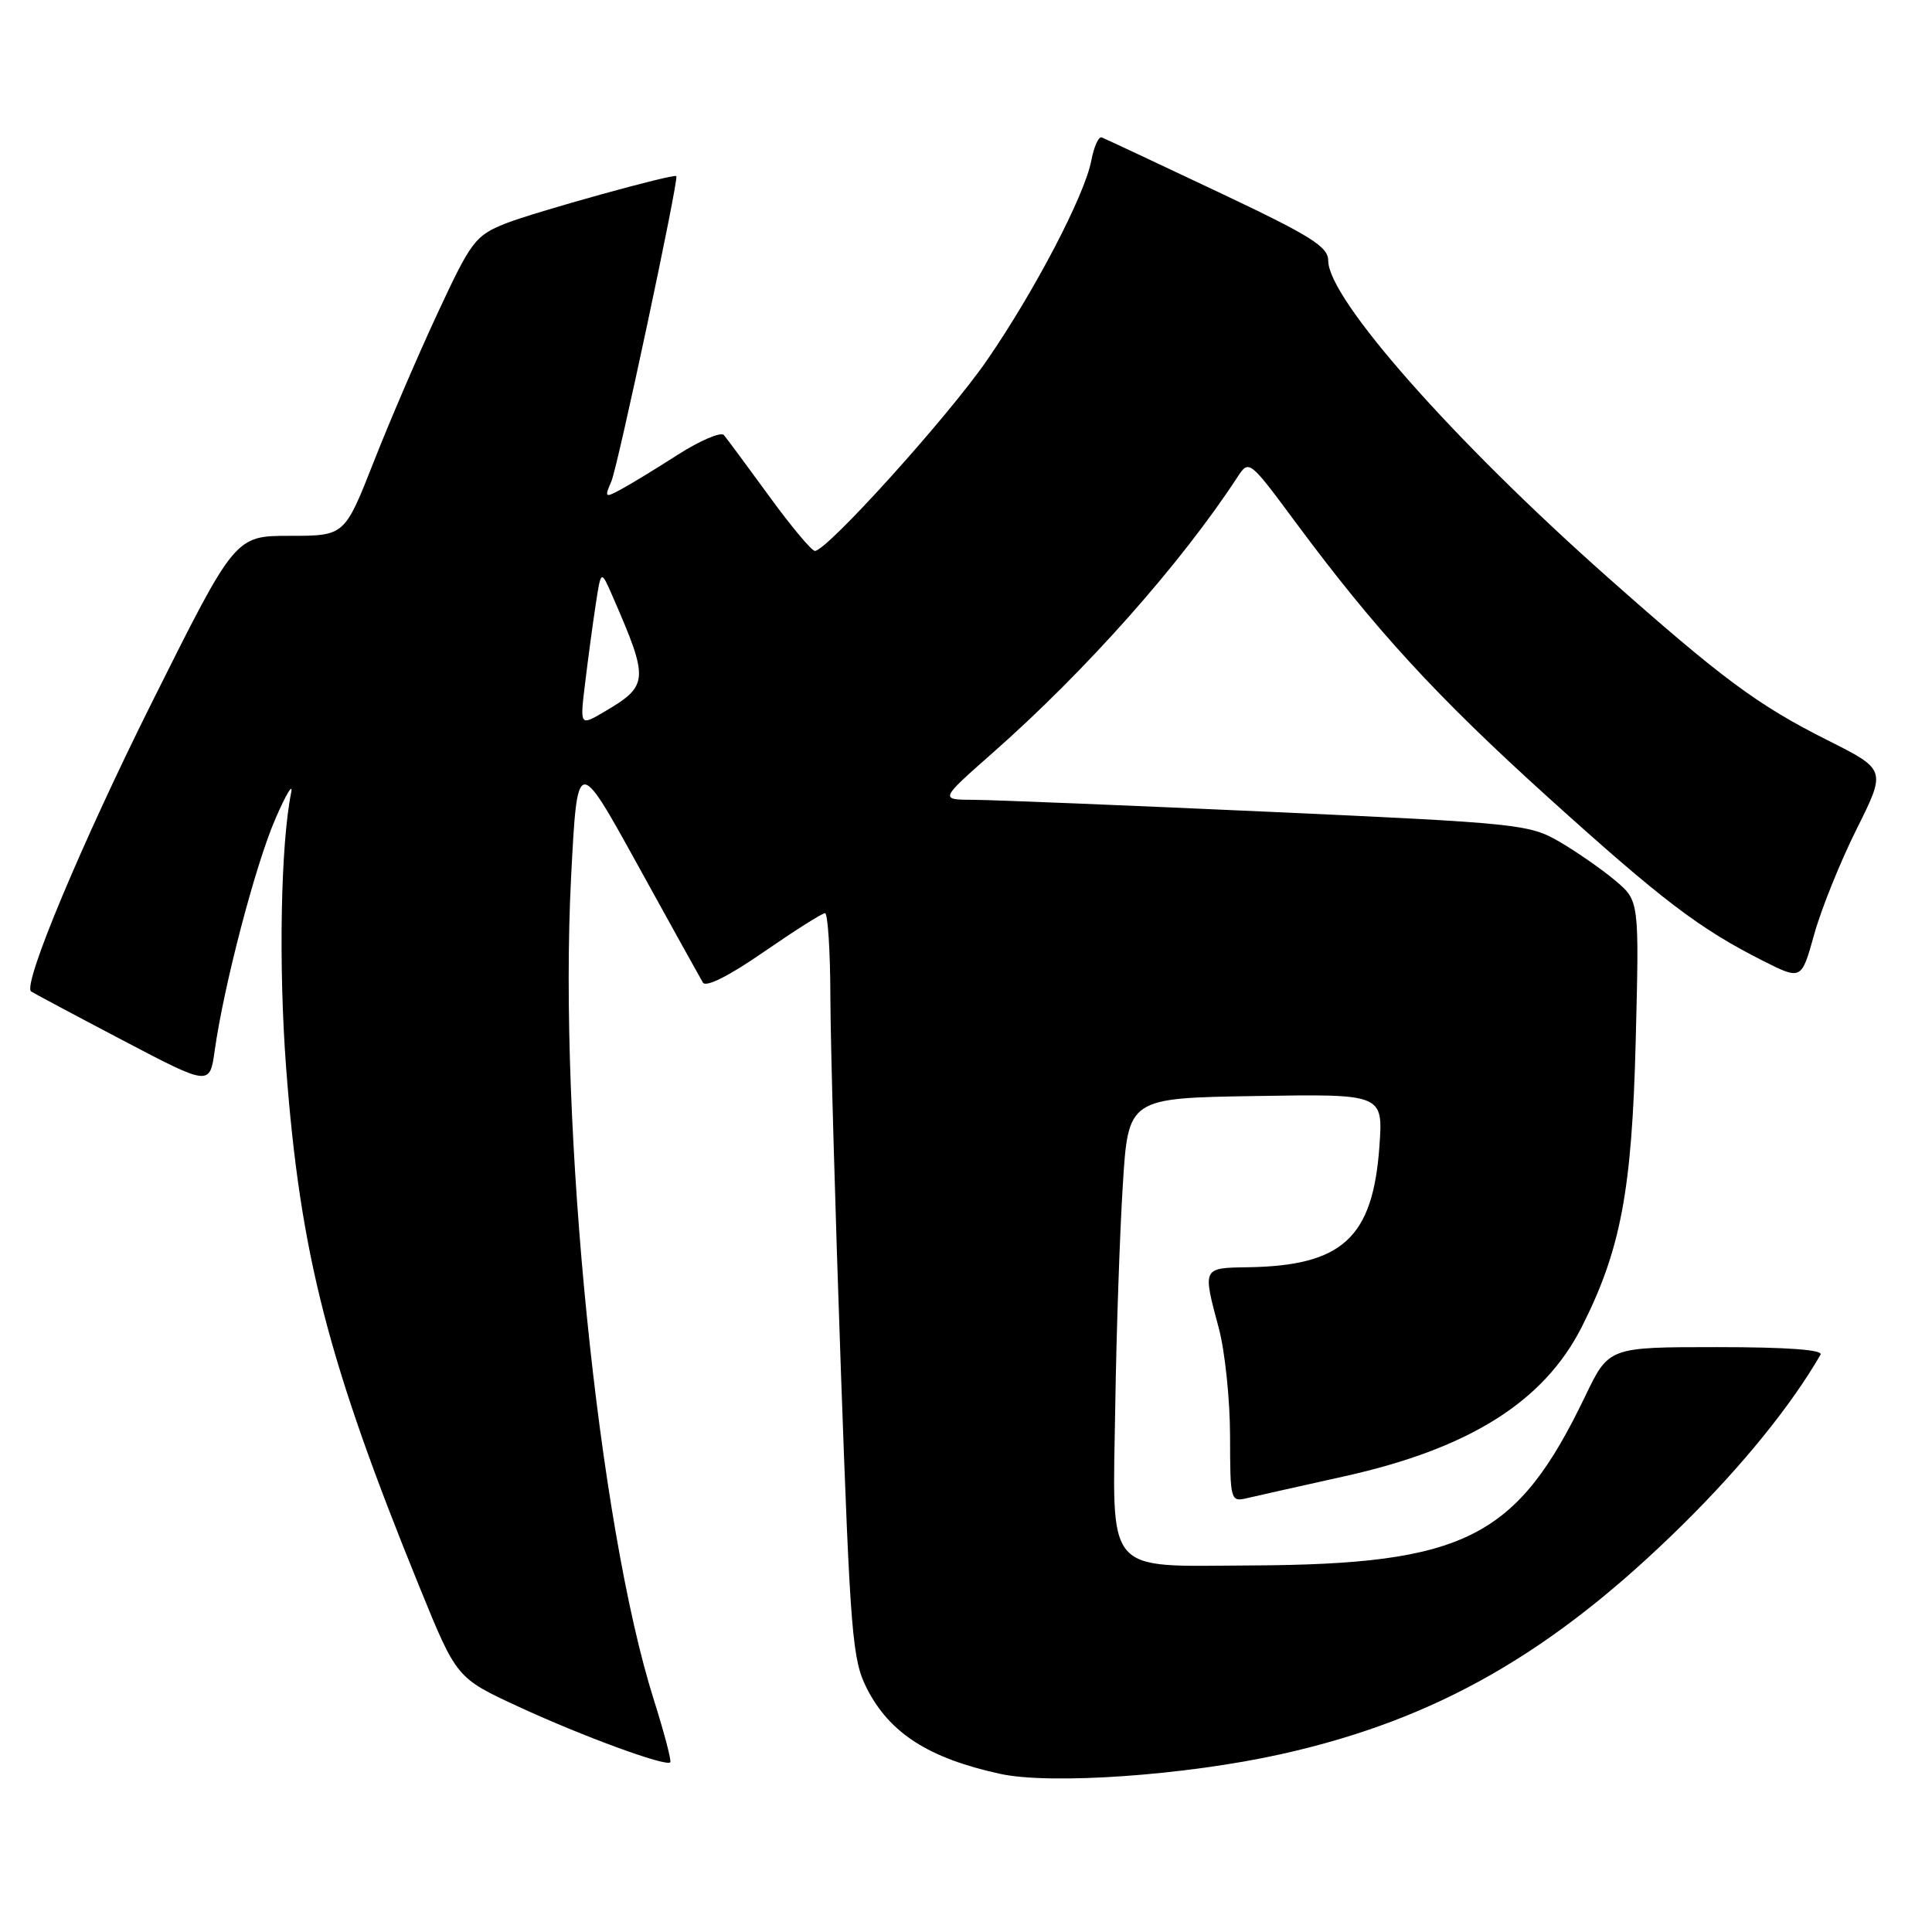 <?xml version="1.0" encoding="UTF-8" standalone="no"?>
<!DOCTYPE svg PUBLIC "-//W3C//DTD SVG 1.1//EN" "http://www.w3.org/Graphics/SVG/1.1/DTD/svg11.dtd" >
<svg xmlns="http://www.w3.org/2000/svg" xmlns:xlink="http://www.w3.org/1999/xlink" version="1.1" viewBox="0 0 256 256">
 <g >
 <path fill="currentColor"
d=" M 169.78 232.43 C 190.29 227.86 205.75 219.02 222.99 202.00 C 230.88 194.21 237.33 186.25 241.23 179.50 C 241.60 178.85 236.75 178.50 227.49 178.50 C 213.17 178.50 213.17 178.50 210.05 185.00 C 201.00 203.83 194.17 207.29 165.79 207.43 C 146.15 207.52 147.42 209.02 147.78 186.20 C 147.93 176.47 148.38 163.32 148.78 157.00 C 149.50 145.50 149.50 145.50 166.39 145.23 C 183.27 144.95 183.27 144.95 182.78 151.89 C 181.91 164.05 177.87 167.74 165.25 167.92 C 159.32 168.01 159.34 167.96 161.50 176.00 C 162.31 179.03 162.98 185.45 162.99 190.27 C 163.00 198.85 163.05 199.03 165.25 198.51 C 166.49 198.22 172.32 196.91 178.22 195.60 C 194.73 191.92 204.57 185.72 209.58 175.85 C 214.75 165.63 216.24 157.78 216.74 137.93 C 217.21 119.35 217.21 119.35 214.02 116.67 C 212.26 115.19 208.95 112.89 206.66 111.55 C 202.65 109.21 201.29 109.07 168.00 107.56 C 149.03 106.70 131.47 105.99 129.00 105.98 C 124.50 105.96 124.50 105.96 131.50 99.79 C 143.91 88.86 156.47 74.70 164.00 63.17 C 165.49 60.90 165.56 60.95 171.66 69.19 C 182.23 83.45 190.29 92.23 205.14 105.66 C 220.18 119.25 225.16 123.05 233.60 127.31 C 238.70 129.88 238.70 129.88 240.39 123.81 C 241.32 120.46 243.85 114.19 246.01 109.86 C 249.94 101.99 249.94 101.99 242.15 98.08 C 232.87 93.41 228.22 89.96 213.00 76.47 C 192.54 58.33 176.00 39.59 176.00 34.56 C 176.00 32.68 173.74 31.27 161.37 25.42 C 153.32 21.61 146.40 18.37 145.99 18.21 C 145.58 18.05 144.96 19.41 144.61 21.25 C 143.75 25.84 137.10 38.57 130.77 47.75 C 125.64 55.20 109.57 73.00 107.98 73.00 C 107.55 73.00 104.82 69.74 101.92 65.75 C 99.01 61.76 96.32 58.12 95.92 57.65 C 95.53 57.19 92.78 58.36 89.82 60.25 C 86.86 62.15 83.44 64.23 82.22 64.88 C 80.16 65.99 80.08 65.91 81.01 63.78 C 81.86 61.84 89.96 23.79 89.62 23.34 C 89.32 22.96 70.77 28.11 66.95 29.63 C 62.98 31.22 62.42 31.97 58.02 41.42 C 55.44 46.96 51.60 55.89 49.50 61.25 C 45.66 71.00 45.66 71.00 38.41 71.00 C 31.16 71.00 31.16 71.00 20.29 92.75 C 10.82 111.70 2.96 130.47 4.12 131.37 C 4.33 131.53 9.74 134.42 16.14 137.78 C 27.79 143.90 27.79 143.90 28.45 139.20 C 29.66 130.58 33.85 114.57 36.49 108.50 C 37.92 105.20 38.86 103.64 38.58 105.03 C 37.19 111.92 36.90 128.03 37.91 141.43 C 39.78 166.23 43.45 180.49 55.64 210.42 C 60.50 222.35 60.50 222.35 68.72 226.15 C 77.15 230.05 88.22 234.11 88.81 233.52 C 89.00 233.34 88.02 229.62 86.64 225.25 C 79.28 201.97 73.98 149.29 75.67 116.31 C 76.50 100.12 76.50 100.12 84.50 114.62 C 88.90 122.60 92.79 129.61 93.14 130.20 C 93.54 130.86 96.64 129.30 101.21 126.13 C 105.30 123.31 108.94 121.00 109.32 121.00 C 109.69 121.00 110.02 126.06 110.03 132.25 C 110.05 138.44 110.68 160.63 111.42 181.57 C 112.67 216.68 112.94 219.97 114.87 223.74 C 117.89 229.66 123.05 232.97 132.50 235.04 C 139.18 236.51 157.13 235.25 169.78 232.43 Z  M 77.55 90.36 C 77.94 87.14 78.57 82.47 78.95 80.00 C 79.64 75.50 79.64 75.50 81.17 79.01 C 86.04 90.18 85.99 90.84 79.99 94.36 C 76.83 96.21 76.83 96.21 77.55 90.36 Z "/>
</g>
</svg>